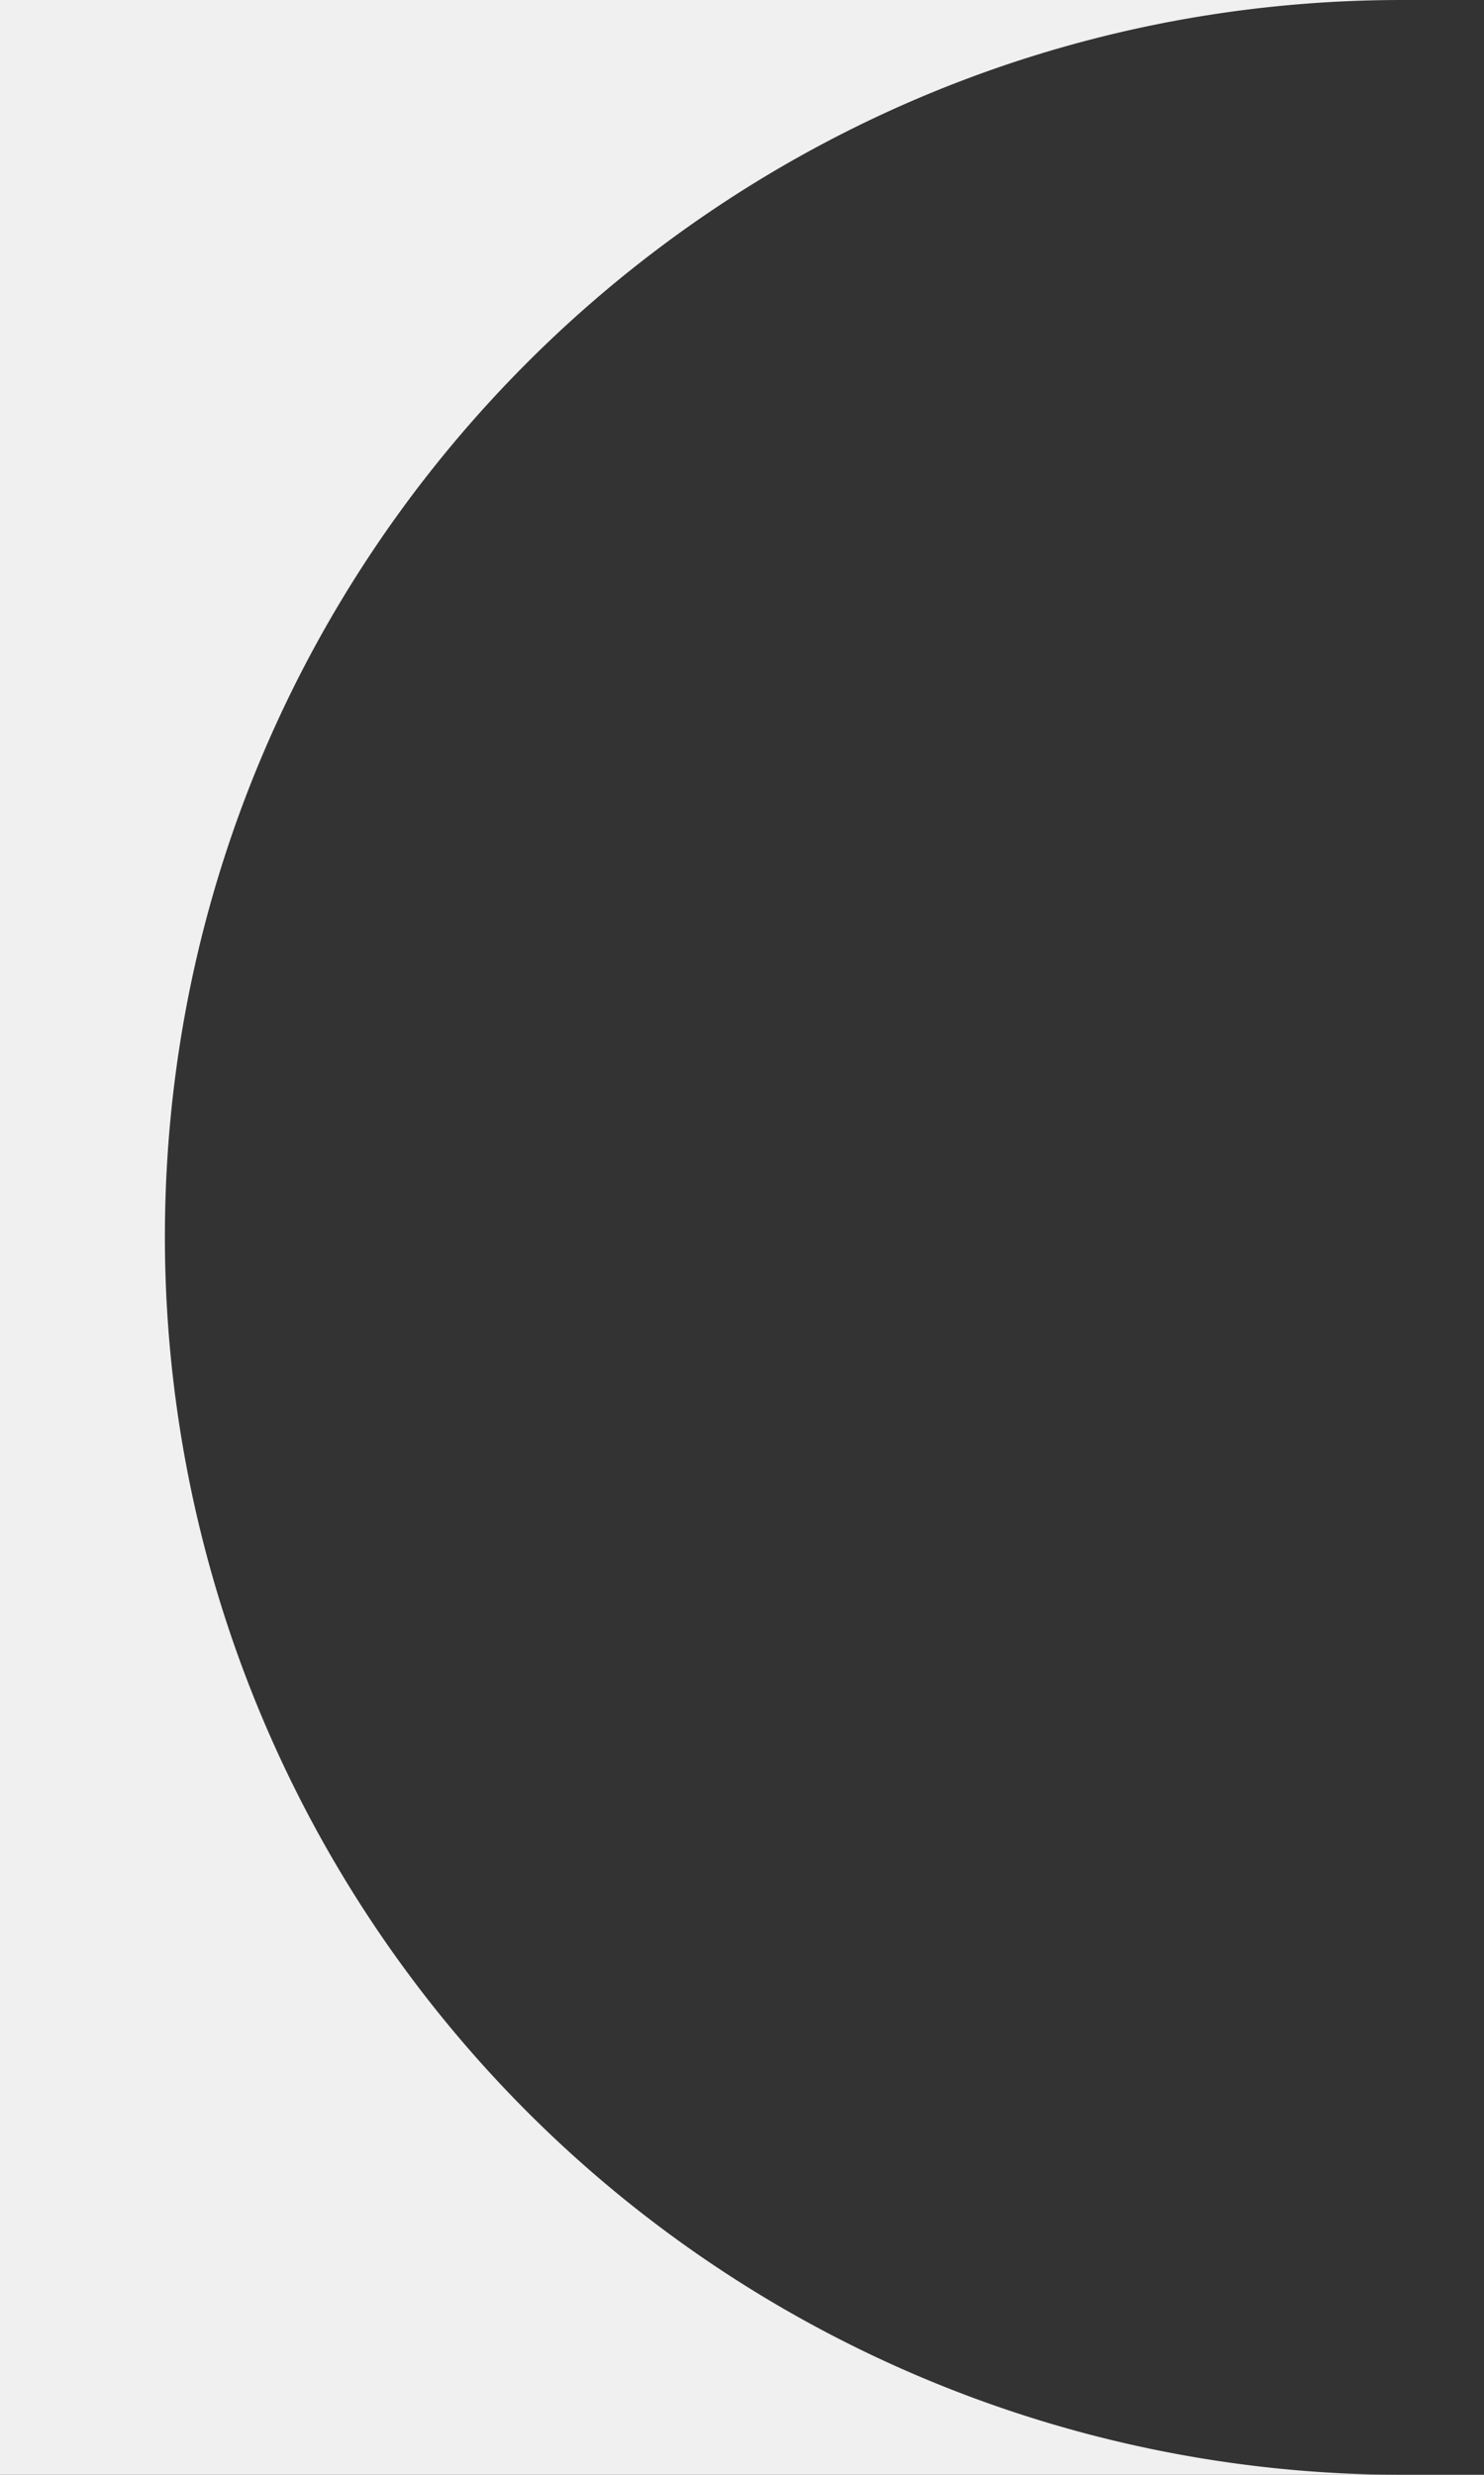 <svg width="9" height="15" viewBox="0 0 9 15" xmlns="http://www.w3.org/2000/svg"><rect x="0" y="0" width="9" height="15" fill="#333333" stroke="none"/><title>progressGreyLeft</title><path d="M0 0v15h8.503A7.507 7.507 0 0 1 1 7.5C1 3.358 4.361 0 8.503 0H0z" fill="#F0F0F0" fill-rule="evenodd"/></svg>
